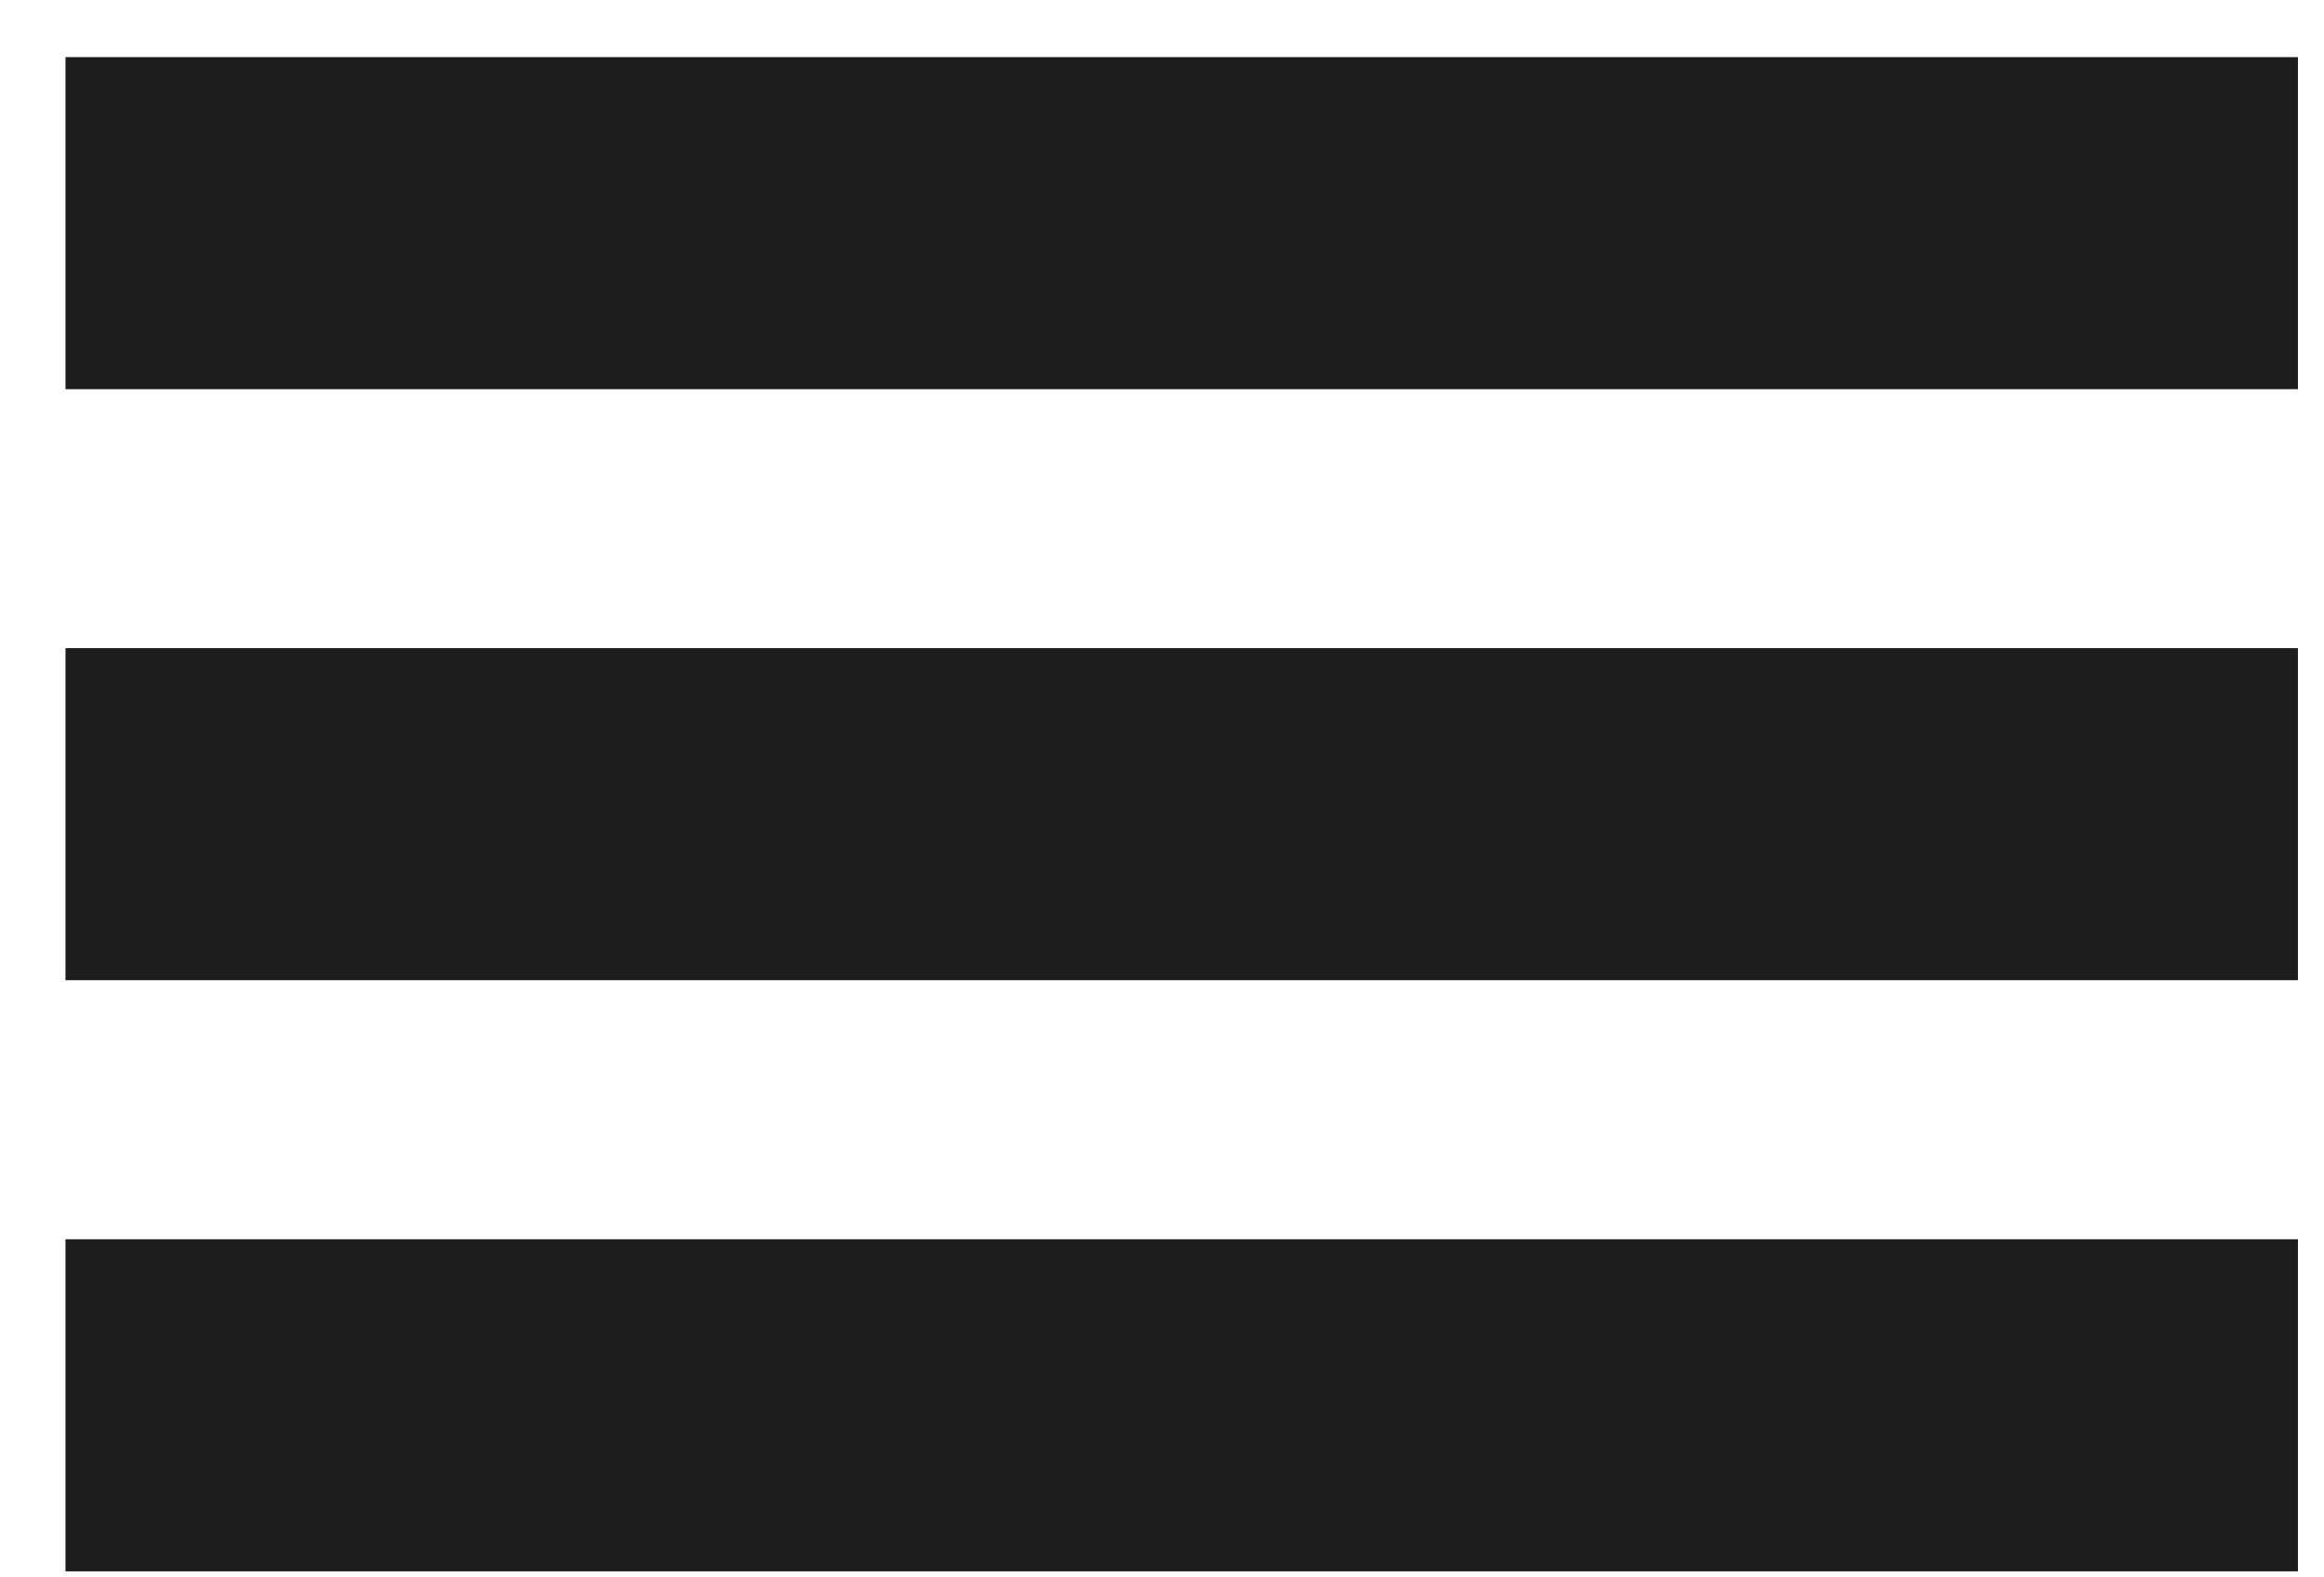 <svg width="28" height="19" viewBox="0 0 28 19" fill="none" xmlns="http://www.w3.org/2000/svg">
<path d="M0.789 2.688H27.686" stroke="#1D1D1D" stroke-width="4"/>
<path d="M0.789 9.807H27.686" stroke="#1D1D1D" stroke-width="4"/>
<path d="M0.789 16.927H27.686" stroke="#1D1D1D" stroke-width="4"/>
</svg>